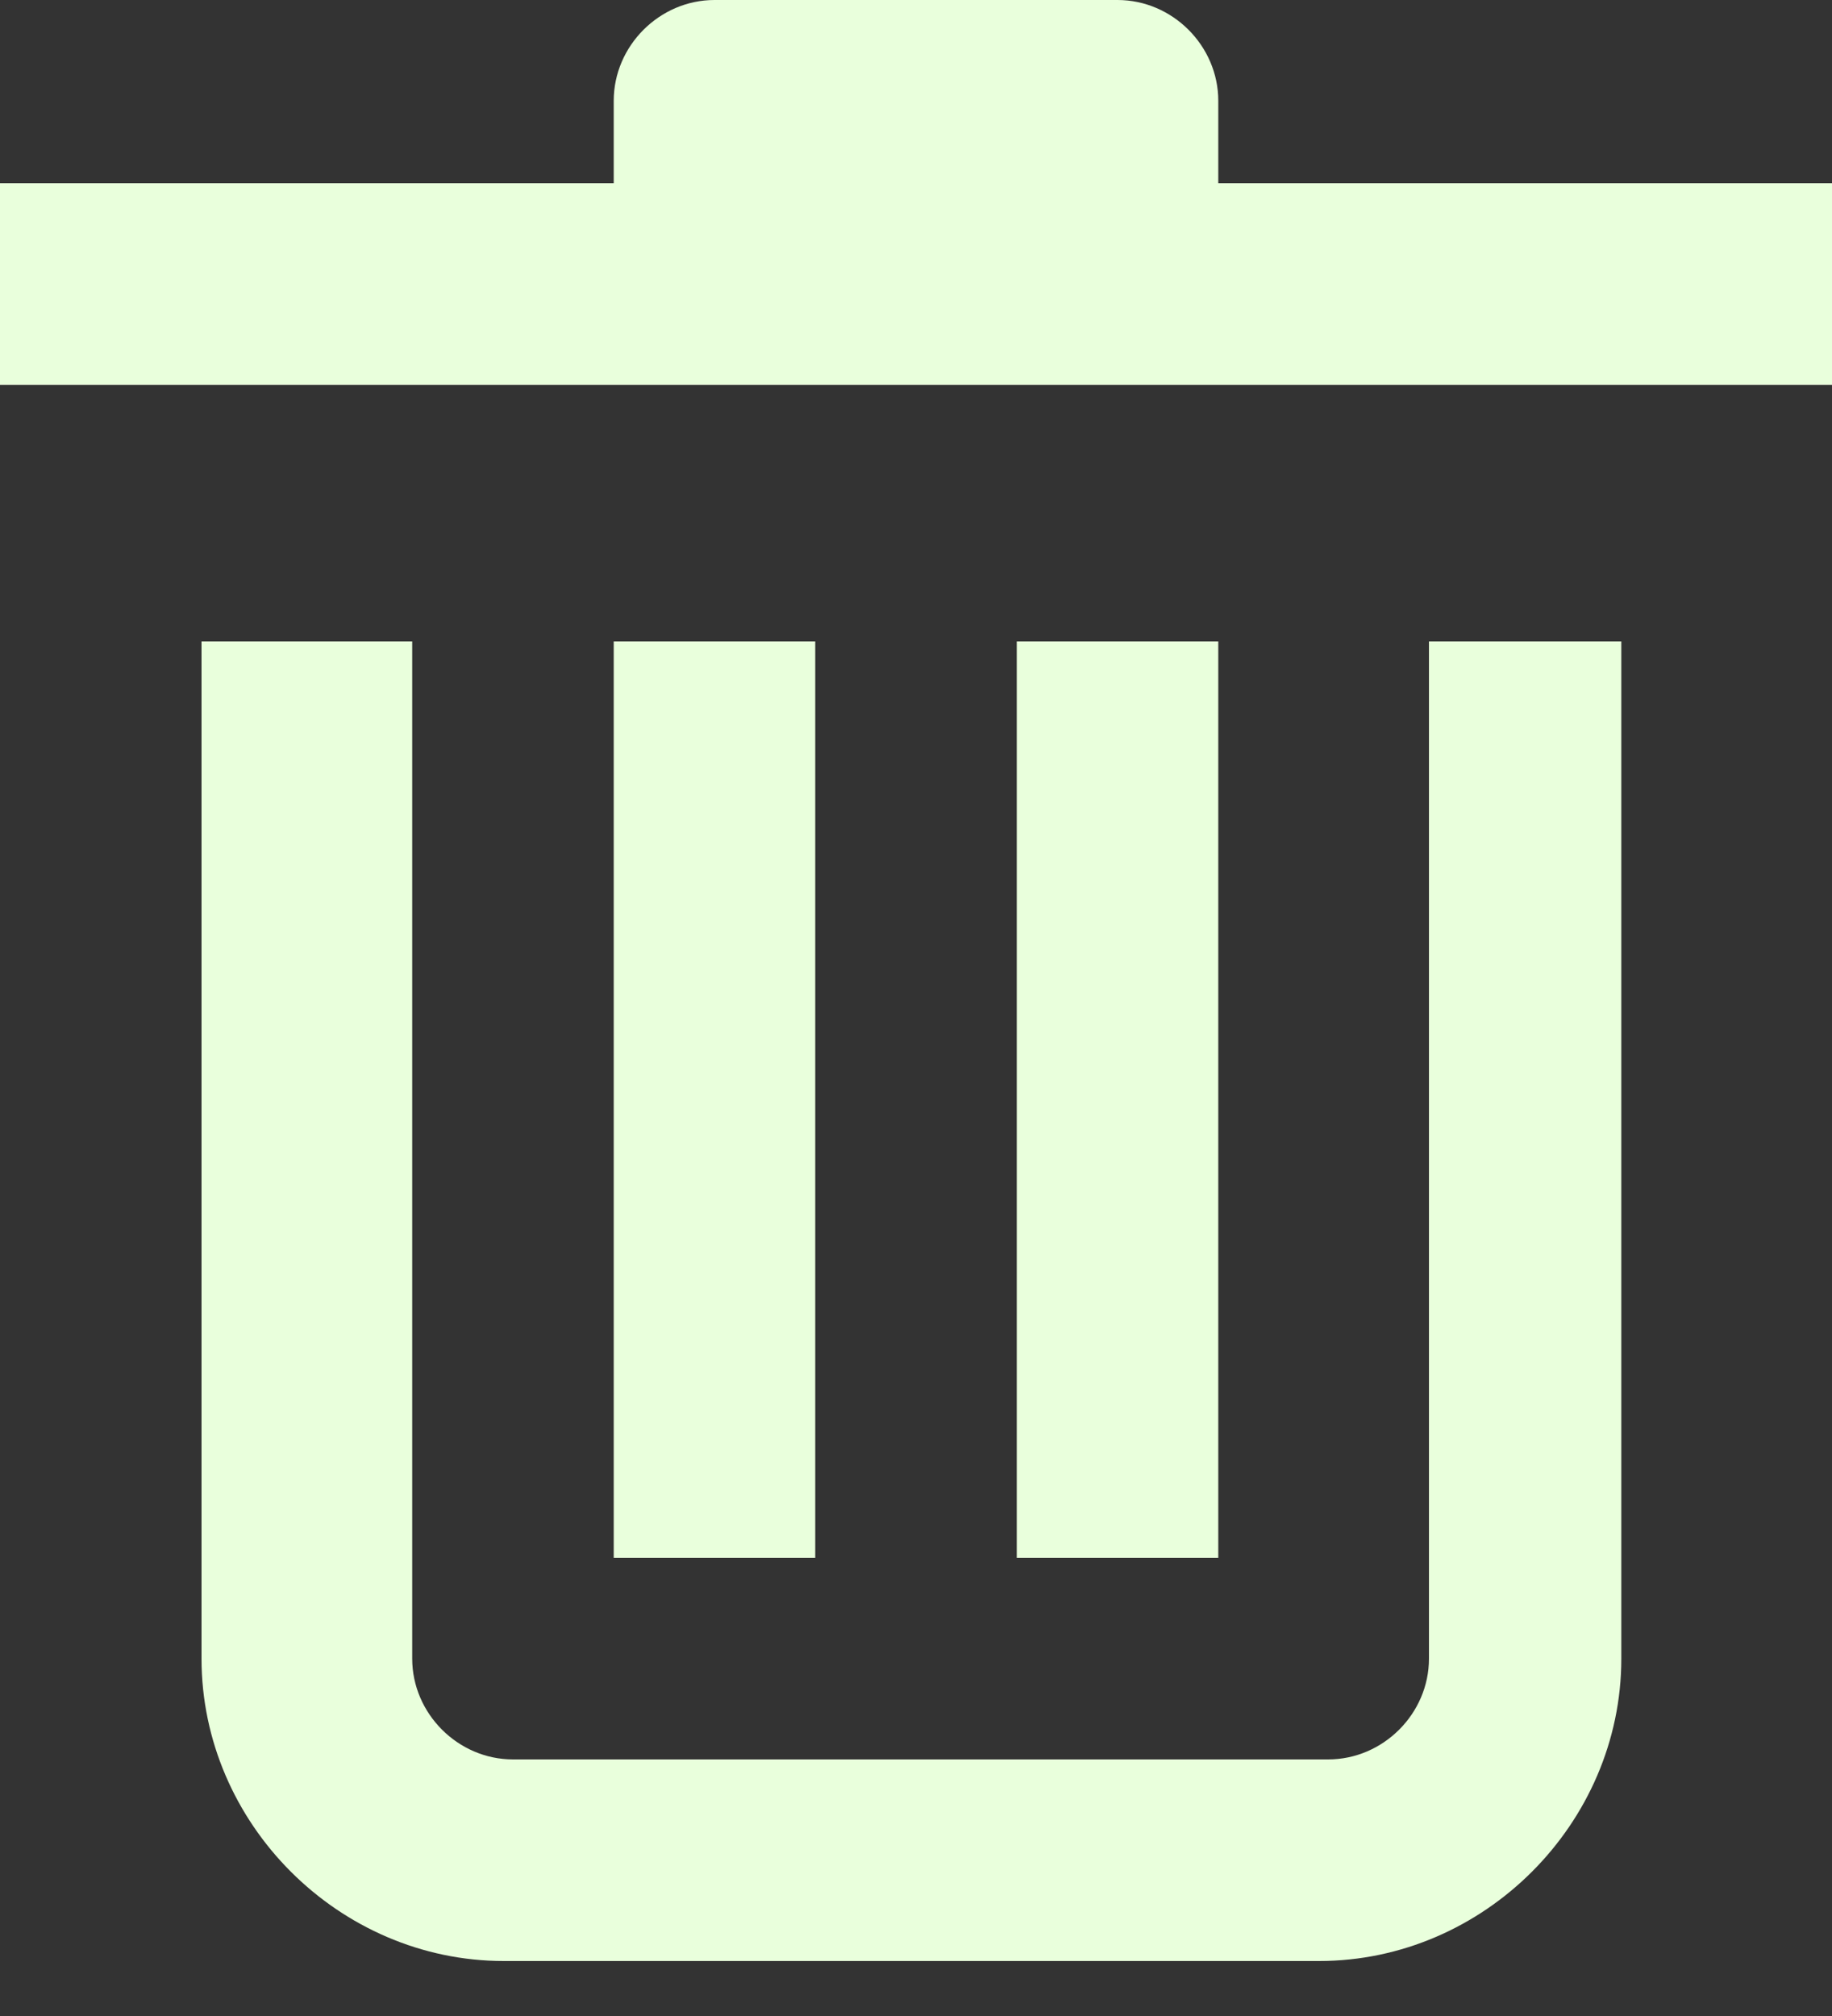<?xml version="1.0" encoding="utf-8"?>
<!-- Generator: Adobe Illustrator 21.0.0, SVG Export Plug-In . SVG Version: 6.00 Build 0)  -->
<svg version="1.1" id="Layer_1" xmlns="http://www.w3.org/2000/svg" xmlns:xlink="http://www.w3.org/1999/xlink" x="0px" y="0px"
	 viewBox="0 0 20 22" style="enable-background:new 0 0 20 22;" xml:space="preserve">
<rect x="0" y="0" width="20" height="22" fill="#333333" stroke="none"/>
<style type="text/css">
	.st0{fill:#E9FFDC;}
</style>
<title>trash (1)</title>
<desc>Created with Sketch.</desc>
<g id="Page-1">
	<g id="Artboard-2" transform="translate(-239, -313)">
		<g id="trash-_x28_1_x29_" transform="translate(239, 313)">
			<path id="Shape" class="st0" d="M15.6,7v11.1c0,0.6-0.5,1.1-1.1,1.1H5.6c-0.6,0-1.1-0.5-1.1-1.1V7H2.2v11.1
				c0,1.8,1.5,3.3,3.3,3.3h8.9c1.8,0,3.3-1.5,3.3-3.3V7H15.6z"/>
			<polygon id="Rectangle-path" class="st0" points="6.7,7 8.9,7 8.9,17 6.7,17 			"/>
			<polygon id="Rectangle-path_1_" class="st0" points="11.1,7 13.3,7 13.3,17 11.1,17 			"/>
			<rect id="Rectangle-path_2_" x="0" y="2" class="st0" width="20" height="2.2"/>
			<path id="Shape_1_" class="st0" d="M12.2,0H7.8C7.2,0,6.7,0.5,6.7,1.1v1.1h6.6V1.1C13.3,0.5,12.8,0,12.2,0z"/>
		</g>
	</g>
</g>
</svg>
